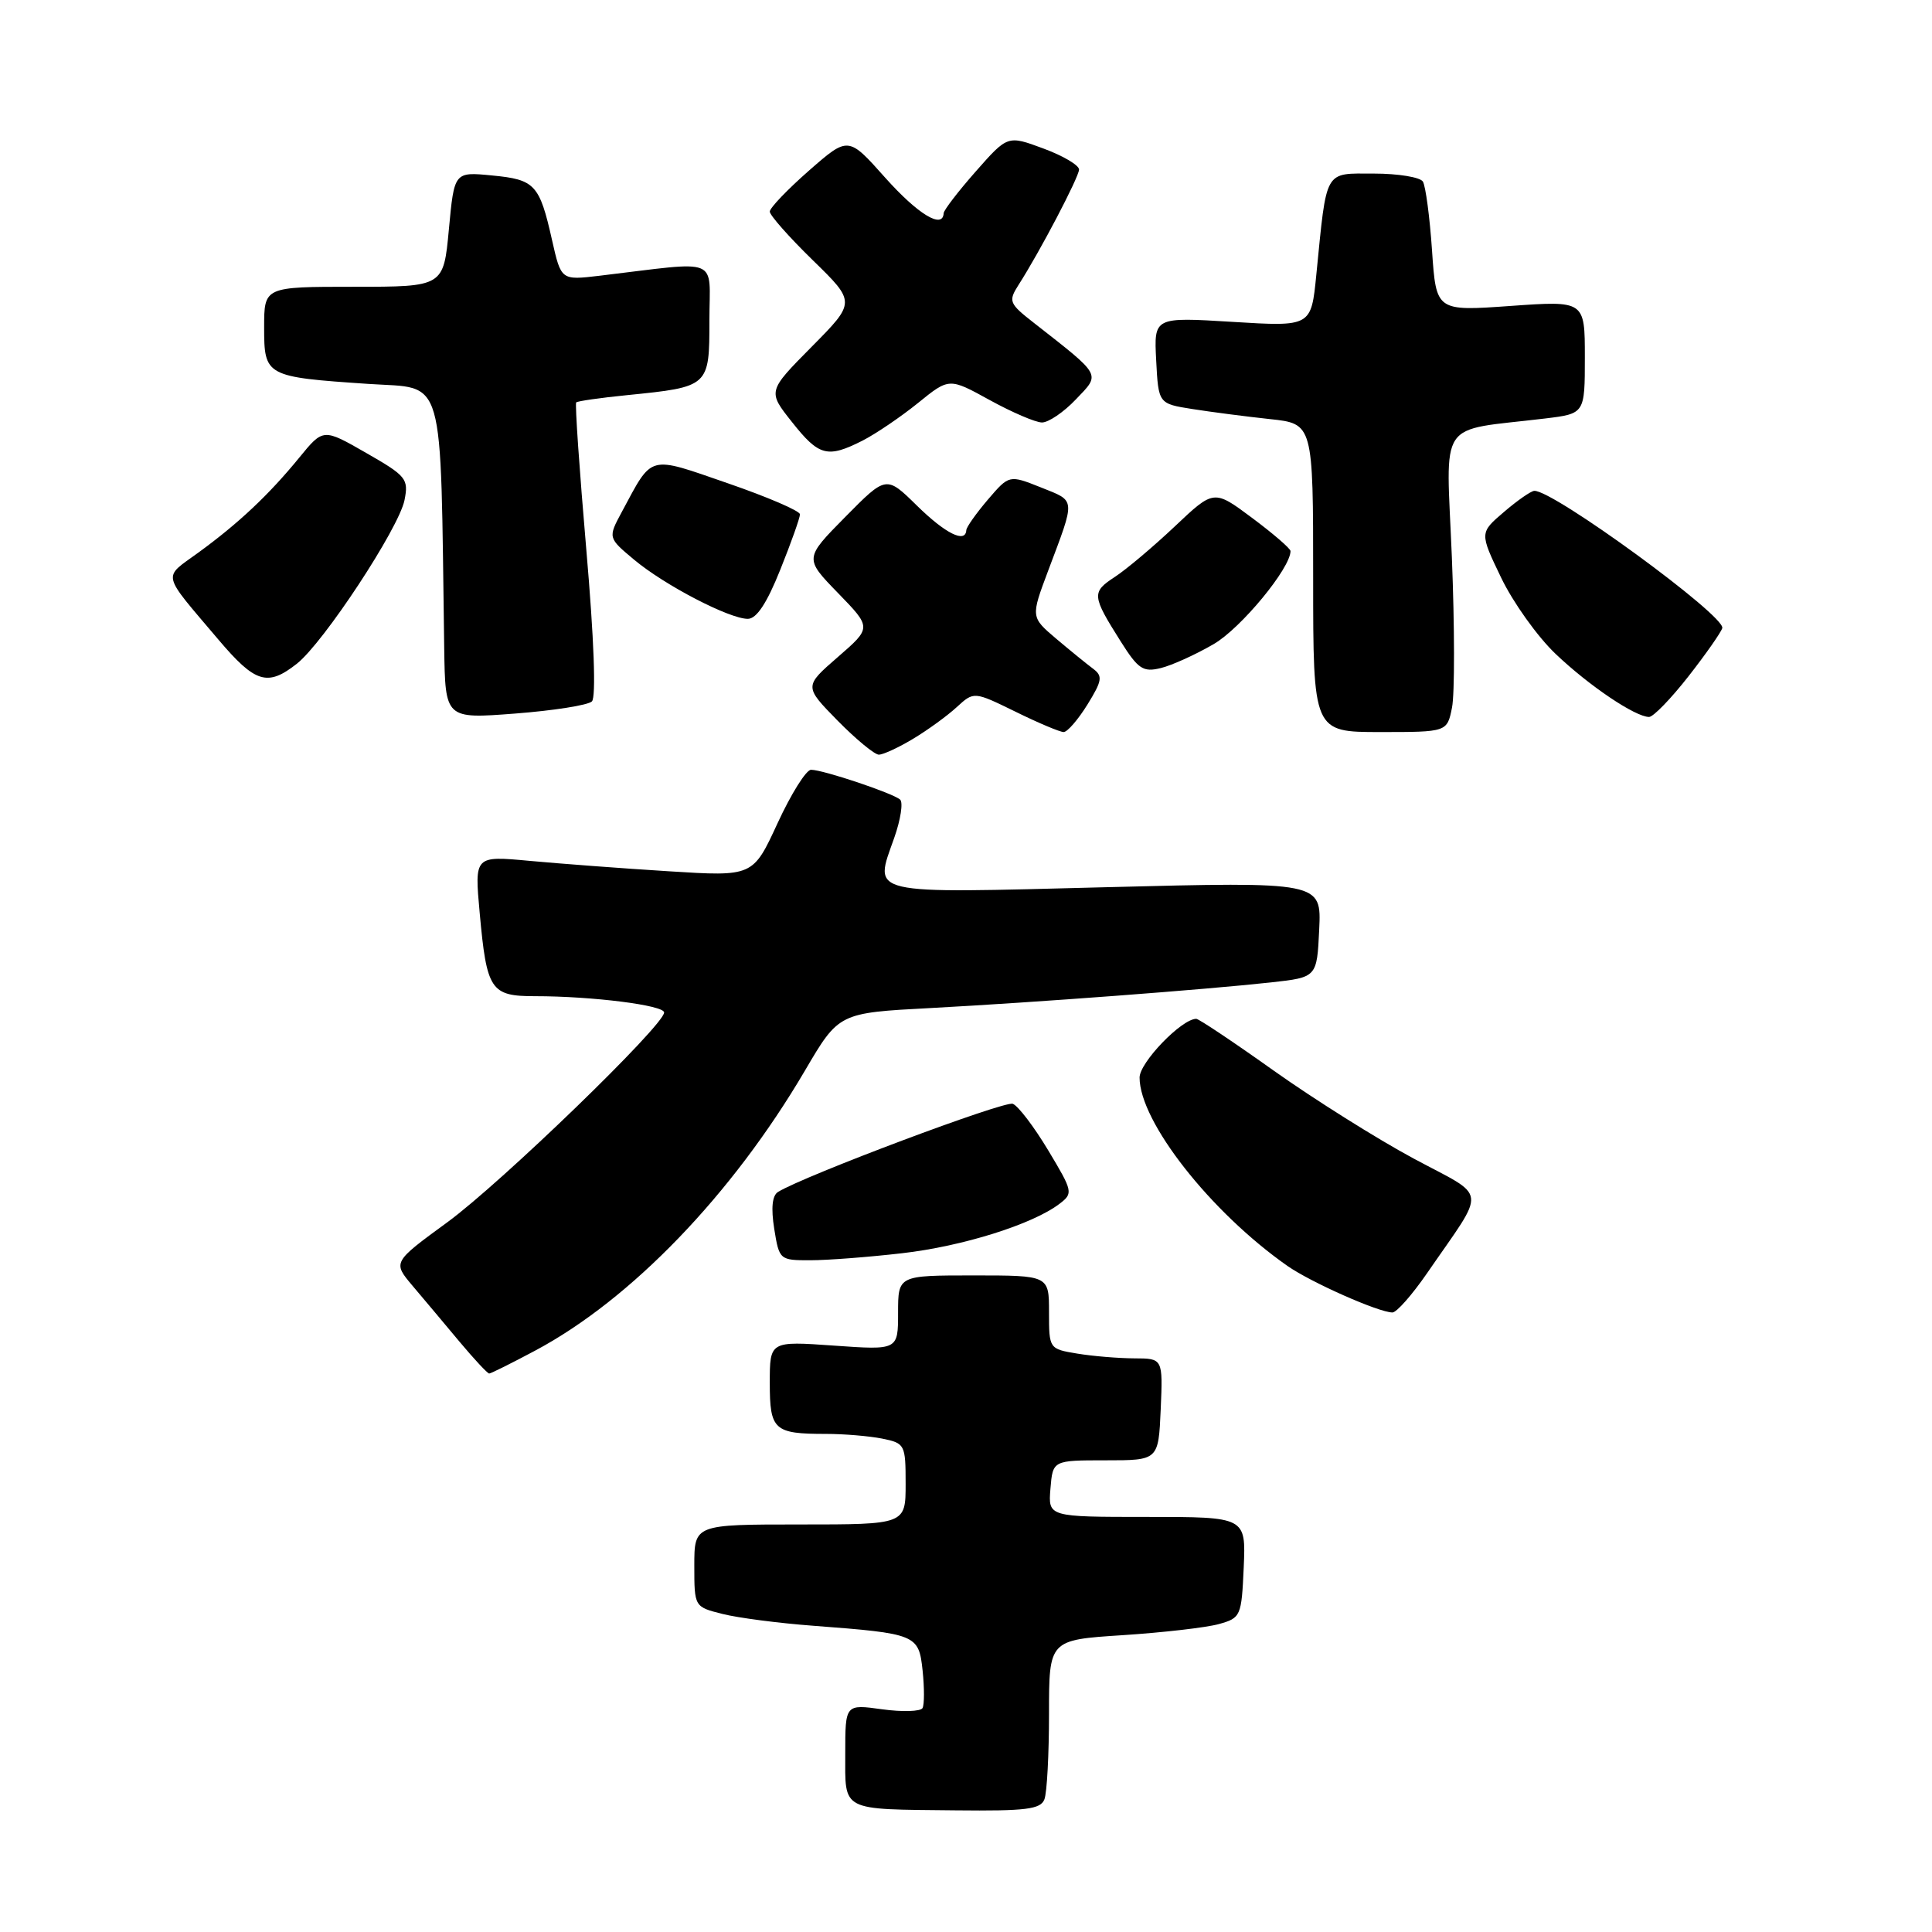<?xml version="1.0" encoding="UTF-8" standalone="no"?>
<!DOCTYPE svg PUBLIC "-//W3C//DTD SVG 1.1//EN" "http://www.w3.org/Graphics/SVG/1.1/DTD/svg11.dtd" >
<svg xmlns="http://www.w3.org/2000/svg" xmlns:xlink="http://www.w3.org/1999/xlink" version="1.1" viewBox="0 0 256 256">
 <g >
 <path fill="currentColor"
d=" M 138.39 238.42 C 138.73 237.55 139.00 232.44 139.00 227.07 C 139.00 217.30 139.00 217.30 148.75 216.67 C 154.11 216.32 159.85 215.66 161.50 215.20 C 164.41 214.39 164.51 214.16 164.80 207.68 C 165.09 201.00 165.09 201.00 151.99 201.00 C 138.88 201.00 138.88 201.00 139.19 197.25 C 139.50 193.50 139.50 193.50 146.50 193.50 C 153.50 193.50 153.50 193.50 153.80 186.75 C 154.09 180.00 154.09 180.00 150.30 179.99 C 148.21 179.98 144.81 179.70 142.75 179.36 C 139.01 178.74 139.00 178.72 139.00 173.87 C 139.00 169.00 139.00 169.00 129.00 169.00 C 119.00 169.00 119.00 169.00 119.00 173.95 C 119.00 178.90 119.00 178.90 110.50 178.30 C 102.00 177.70 102.00 177.70 102.00 183.24 C 102.00 189.50 102.55 190.00 109.46 190.00 C 111.82 190.00 115.16 190.28 116.88 190.62 C 119.91 191.23 120.00 191.41 120.00 196.62 C 120.00 202.00 120.00 202.00 106.00 202.00 C 92.00 202.00 92.00 202.00 92.00 207.46 C 92.00 212.92 92.00 212.92 95.75 213.86 C 97.81 214.38 103.21 215.08 107.74 215.42 C 121.46 216.46 121.74 216.58 122.25 221.36 C 122.49 223.64 122.49 225.87 122.24 226.33 C 121.99 226.78 119.58 226.86 116.89 226.49 C 112.00 225.81 112.00 225.81 112.00 232.33 C 112.00 240.10 111.26 239.72 126.64 239.88 C 135.95 239.98 137.89 239.74 138.39 238.42 Z  M 70.92 178.96 C 83.62 172.19 97.02 158.28 106.66 141.86 C 111.15 134.21 111.15 134.21 123.32 133.57 C 137.30 132.82 159.59 131.14 168.45 130.17 C 174.50 129.50 174.50 129.50 174.80 123.17 C 175.10 116.83 175.10 116.83 146.57 117.56 C 114.50 118.38 115.79 118.68 118.49 111.02 C 119.34 108.61 119.69 106.33 119.27 105.95 C 118.31 105.10 109.06 102.00 107.47 102.00 C 106.82 102.00 104.83 105.18 103.03 109.08 C 99.77 116.15 99.77 116.15 88.64 115.45 C 82.51 115.07 74.21 114.44 70.18 114.07 C 62.87 113.39 62.87 113.39 63.56 120.95 C 64.49 131.22 65.01 132.00 70.89 132.00 C 78.49 132.00 88.00 133.20 88.00 134.16 C 88.00 135.85 66.42 156.73 59.27 161.96 C 52.03 167.25 52.03 167.25 54.67 170.38 C 56.12 172.09 58.91 175.41 60.86 177.75 C 62.82 180.09 64.60 182.00 64.82 182.00 C 65.04 182.00 67.79 180.63 70.92 178.96 Z  M 189.09 168.71 C 197.06 157.13 197.27 158.86 187.29 153.50 C 182.46 150.90 174.14 145.67 168.81 141.89 C 163.49 138.10 158.85 135.00 158.51 135.00 C 156.58 135.00 151.00 140.78 151.00 142.78 C 151.00 148.62 160.40 160.60 170.59 167.74 C 173.69 169.91 182.63 173.88 184.50 173.91 C 185.05 173.92 187.11 171.58 189.09 168.71 Z  M 119.53 166.06 C 127.56 165.14 136.83 162.23 140.39 159.51 C 142.22 158.12 142.17 157.88 138.89 152.42 C 137.03 149.32 134.92 146.54 134.20 146.26 C 133.10 145.83 106.59 155.78 103.09 157.94 C 102.32 158.42 102.15 160.07 102.59 162.83 C 103.25 166.94 103.31 167.00 107.38 166.99 C 109.65 166.99 115.11 166.57 119.53 166.06 Z  M 121.00 97.89 C 122.92 96.74 125.52 94.85 126.77 93.70 C 129.05 91.61 129.05 91.61 134.55 94.30 C 137.57 95.79 140.45 97.00 140.94 97.00 C 141.43 97.00 142.85 95.36 144.09 93.36 C 146.05 90.19 146.14 89.58 144.84 88.61 C 144.02 88.00 141.82 86.21 139.96 84.64 C 136.58 81.77 136.58 81.77 138.88 75.64 C 142.55 65.88 142.59 66.46 137.94 64.59 C 133.72 62.91 133.72 62.91 130.90 66.20 C 129.35 68.02 128.06 69.84 128.04 70.25 C 127.94 72.03 125.28 70.71 121.50 67.00 C 117.43 63.00 117.43 63.00 112.00 68.50 C 106.58 73.99 106.58 73.99 111.04 78.58 C 115.50 83.17 115.50 83.17 111.02 87.06 C 106.54 90.95 106.54 90.95 110.98 95.48 C 113.42 97.96 115.89 100.00 116.46 100.00 C 117.03 99.99 119.08 99.05 121.00 97.89 Z  M 192.40 93.75 C 192.76 91.96 192.75 83.01 192.38 73.86 C 191.62 55.17 190.26 57.20 204.75 55.45 C 210.00 54.81 210.00 54.81 210.00 47.33 C 210.00 39.84 210.00 39.84 200.15 40.54 C 190.30 41.24 190.30 41.24 189.75 33.18 C 189.45 28.75 188.90 24.65 188.54 24.06 C 188.18 23.48 185.26 23.00 182.05 23.00 C 175.40 23.00 175.83 22.25 174.42 36.39 C 173.74 43.29 173.74 43.29 163.32 42.65 C 152.90 42.01 152.90 42.01 153.20 47.75 C 153.50 53.49 153.50 53.49 158.00 54.20 C 160.47 54.59 165.09 55.19 168.25 55.53 C 174.00 56.14 174.00 56.14 174.00 76.57 C 174.00 97.00 174.00 97.00 182.88 97.00 C 191.75 97.00 191.75 97.00 192.40 93.75 Z  M 78.43 92.94 C 79.00 92.39 78.71 84.62 77.69 72.84 C 76.78 62.28 76.17 53.49 76.35 53.32 C 76.52 53.15 79.55 52.71 83.08 52.36 C 93.99 51.26 94.00 51.25 94.00 42.43 C 94.00 33.90 95.71 34.60 79.42 36.54 C 74.35 37.14 74.35 37.14 73.15 31.82 C 71.49 24.44 70.89 23.79 65.20 23.25 C 60.19 22.76 60.19 22.76 59.48 30.38 C 58.77 38.00 58.77 38.00 46.88 38.00 C 35.00 38.00 35.00 38.00 35.00 43.38 C 35.00 49.85 35.19 49.95 48.82 50.87 C 59.12 51.57 58.33 48.80 58.86 85.88 C 59.00 95.26 59.00 95.26 68.25 94.55 C 73.34 94.16 77.92 93.44 78.43 92.94 Z  M 223.72 89.63 C 226.03 86.68 228.04 83.80 228.21 83.23 C 228.66 81.62 205.78 64.91 203.30 65.04 C 202.86 65.06 201.05 66.32 199.28 67.84 C 196.05 70.60 196.05 70.60 198.91 76.55 C 200.48 79.82 203.73 84.37 206.13 86.65 C 210.57 90.88 216.68 94.99 218.51 95.00 C 219.07 95.00 221.41 92.58 223.72 89.63 Z  M 39.33 87.95 C 42.87 85.17 52.85 70.00 53.60 66.27 C 54.16 63.45 53.84 63.06 48.51 60.01 C 42.83 56.75 42.83 56.75 39.66 60.63 C 35.64 65.55 31.62 69.34 26.26 73.24 C 21.52 76.69 21.29 75.72 28.94 84.75 C 33.82 90.51 35.44 91.01 39.33 87.95 Z  M 160.83 85.34 C 164.43 83.25 171.00 75.29 171.00 73.02 C 171.00 72.69 168.72 70.72 165.93 68.64 C 160.85 64.85 160.85 64.85 155.68 69.74 C 152.83 72.43 149.24 75.46 147.70 76.46 C 144.63 78.47 144.67 78.93 148.51 85.01 C 150.82 88.67 151.47 89.10 153.82 88.52 C 155.29 88.16 158.45 86.73 160.83 85.34 Z  M 103.39 75.49 C 104.83 71.91 106.00 68.61 106.00 68.15 C 106.00 67.70 101.70 65.85 96.45 64.04 C 85.77 60.35 86.53 60.15 82.40 67.82 C 80.55 71.26 80.55 71.26 84.02 74.16 C 88.07 77.55 96.64 82.00 99.09 82.00 C 100.25 82.00 101.62 79.92 103.39 75.49 Z  M 114.30 58.38 C 116.06 57.48 119.36 55.24 121.64 53.40 C 125.77 50.05 125.77 50.05 131.14 53.01 C 134.09 54.63 137.20 55.97 138.06 55.98 C 138.92 55.99 140.95 54.62 142.56 52.92 C 145.85 49.48 146.08 49.90 136.98 42.77 C 133.71 40.22 133.59 39.91 134.95 37.77 C 137.79 33.35 142.95 23.49 142.98 22.47 C 142.99 21.90 140.87 20.64 138.26 19.68 C 133.52 17.92 133.52 17.92 129.30 22.71 C 126.98 25.34 125.06 27.84 125.04 28.25 C 124.93 30.41 121.62 28.39 117.28 23.53 C 112.40 18.05 112.40 18.05 107.20 22.60 C 104.34 25.11 102.00 27.55 102.00 28.04 C 102.00 28.52 104.56 31.42 107.70 34.48 C 113.40 40.04 113.40 40.04 107.55 45.95 C 101.71 51.85 101.71 51.85 104.94 55.92 C 108.52 60.45 109.64 60.74 114.30 58.38 Z "/>
</g>
</svg>